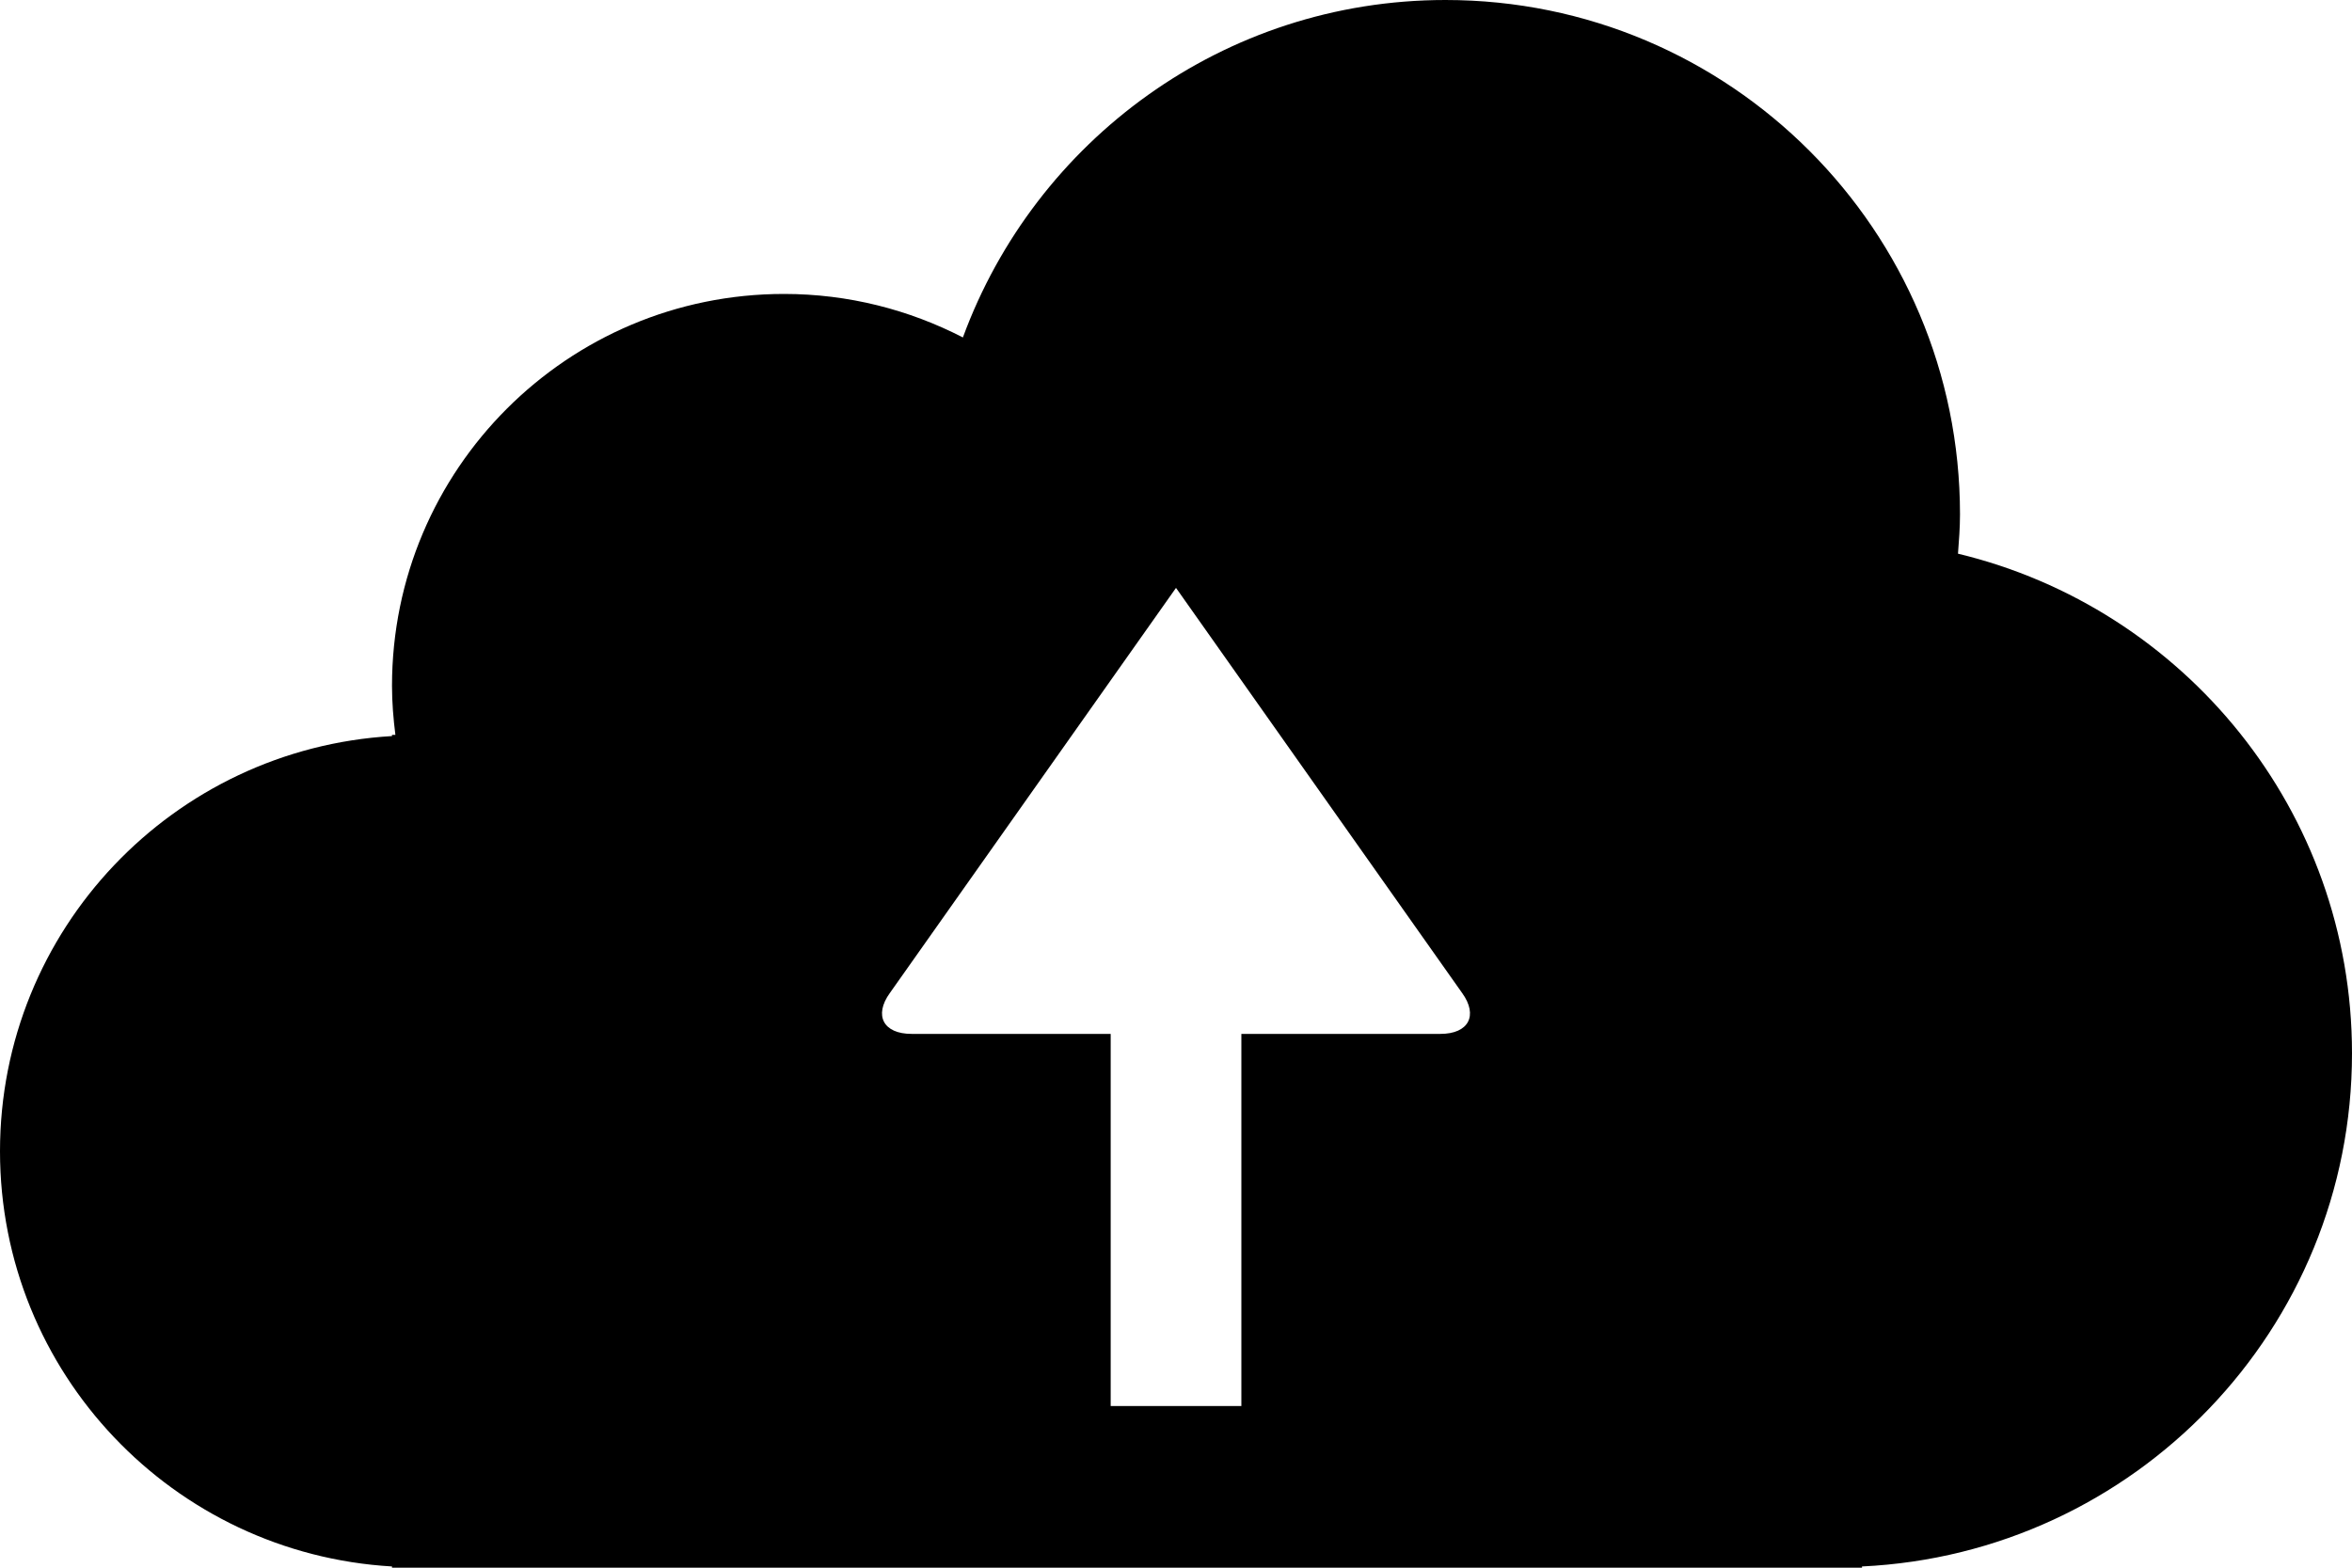 <?xml version="1.0" encoding="UTF-8" standalone="no"?>
<svg width="48px" height="32px" viewBox="0 0 48 32" version="1.1" xmlns="http://www.w3.org/2000/svg" xmlns:xlink="http://www.w3.org/1999/xlink">
    <!-- Generator: Sketch 46.2 (44496) - http://www.bohemiancoding.com/sketch -->
    <title>cloud</title>
    <desc>Created with Sketch.</desc>
    <defs>
        <path d="M48,21.5 C48,27.13 43.565,31.712 38,31.975 L38,32 L8,32 L8,31.975 C3.54,31.715 0,28.026 0,23.5 C0,18.974 3.54,15.285 8,15.025 L8,15 L8.069,15 C8.028,14.672 8,14.34 8,14 C8,9.582 11.582,6 16,6 C17.317,6 18.556,6.324 19.651,6.888 C21.125,2.871 24.973,0 29.5,0 C35.299,0 40,4.701 40,10.5 C40,10.771 39.979,11.036 39.959,11.302 C44.57,12.41 48,16.55 48,21.5 Z M24,12 L18.16,20.27 C17.829,20.729 18.029,21.104 18.603,21.104 L22.667,21.104 L22.667,28.7 L25.334,28.7 L25.334,21.104 L29.397,21.104 C29.971,21.104 30.171,20.729 29.84,20.27 L24,12 Z" id="path-1"></path>
    </defs>
    <g id="Page-1" stroke="none" stroke-width="1" fill="none" fill-rule="evenodd">
        <g id="cloud">
            <g id="Combined-Shape-path">
                <mask id="mask-2" fill="white">
                    <use xlink:href="#path-1"></use>
                </mask>
                <use id="Combined-Shape" fill="#000000" fill-rule="nonzero" xlink:href="#path-1"></use>
            </g>
        </g>
    </g>
</svg>